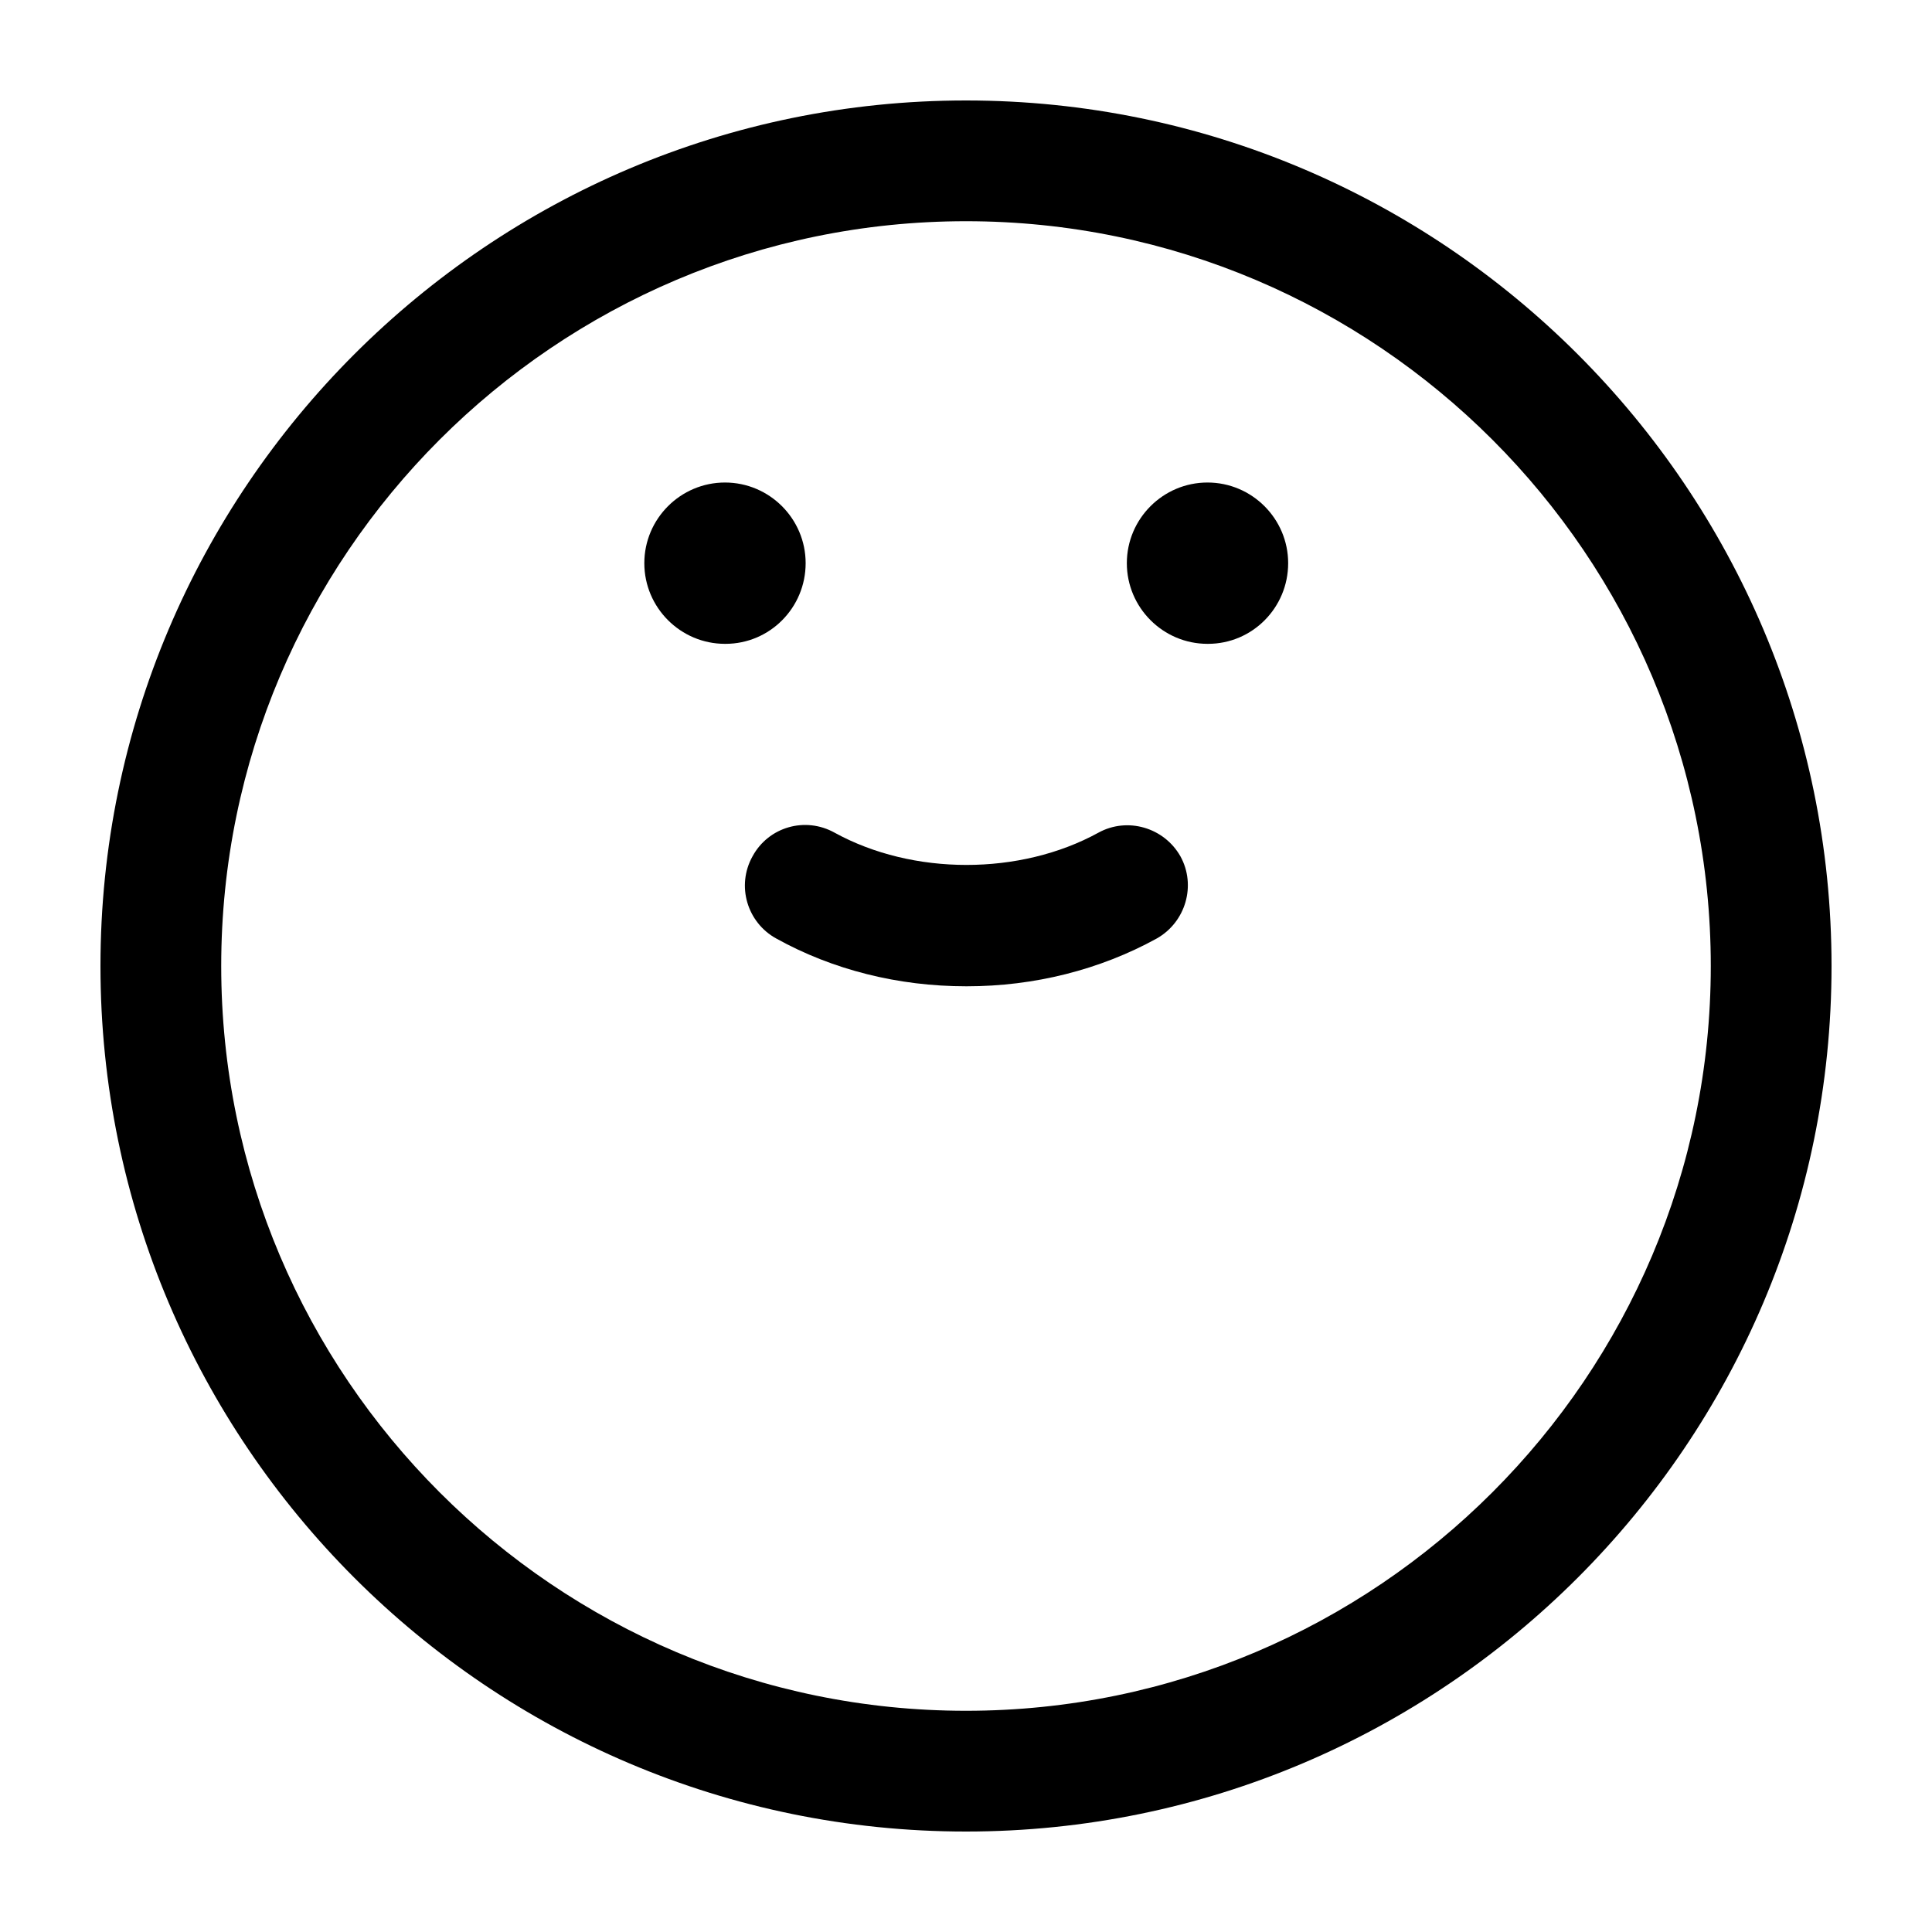 <svg width="40" height="40" viewBox="0 0 40 40" fill="none" xmlns="http://www.w3.org/2000/svg">
<path d="M20 37.92C10.12 37.92 2.08 29.88 2.08 20C2.08 10.12 10.12 2.08 20 2.08C29.88 2.08 37.92 10.12 37.92 20C37.92 29.88 29.88 37.92 20 37.92ZM20 4.58C11.5 4.58 4.58 11.5 4.58 20C4.58 28.5 11.5 35.42 20 35.42C28.5 35.42 35.42 28.5 35.42 20C35.42 11.5 28.5 4.58 20 4.58Z" fill="black"/>
<path d="M20 20.42C18.6 20.42 17.24 20.08 16.07 19.43C15.47 19.1 15.24 18.34 15.58 17.73C15.91 17.12 16.67 16.9 17.28 17.24C18.9 18.13 21.12 18.13 22.741 17.24C23.34 16.91 24.1 17.13 24.44 17.73C24.77 18.33 24.55 19.09 23.95 19.43C22.77 20.08 21.41 20.42 20.02 20.42H20Z" fill="black"/>
<path d="M25 13.33C24.08 13.33 23.33 12.58 23.33 11.66C23.33 10.74 24.08 9.99 25 9.99C25.92 9.99 26.67 10.74 26.67 11.66C26.67 12.58 25.93 13.33 25.01 13.33H25ZM15.01 13.33C14.09 13.33 13.34 12.58 13.34 11.66C13.34 10.74 14.09 9.99 15.01 9.99C15.93 9.99 16.68 10.74 16.68 11.66C16.68 12.58 15.94 13.33 15.02 13.33H15.01Z" fill="black"/>
</svg>
